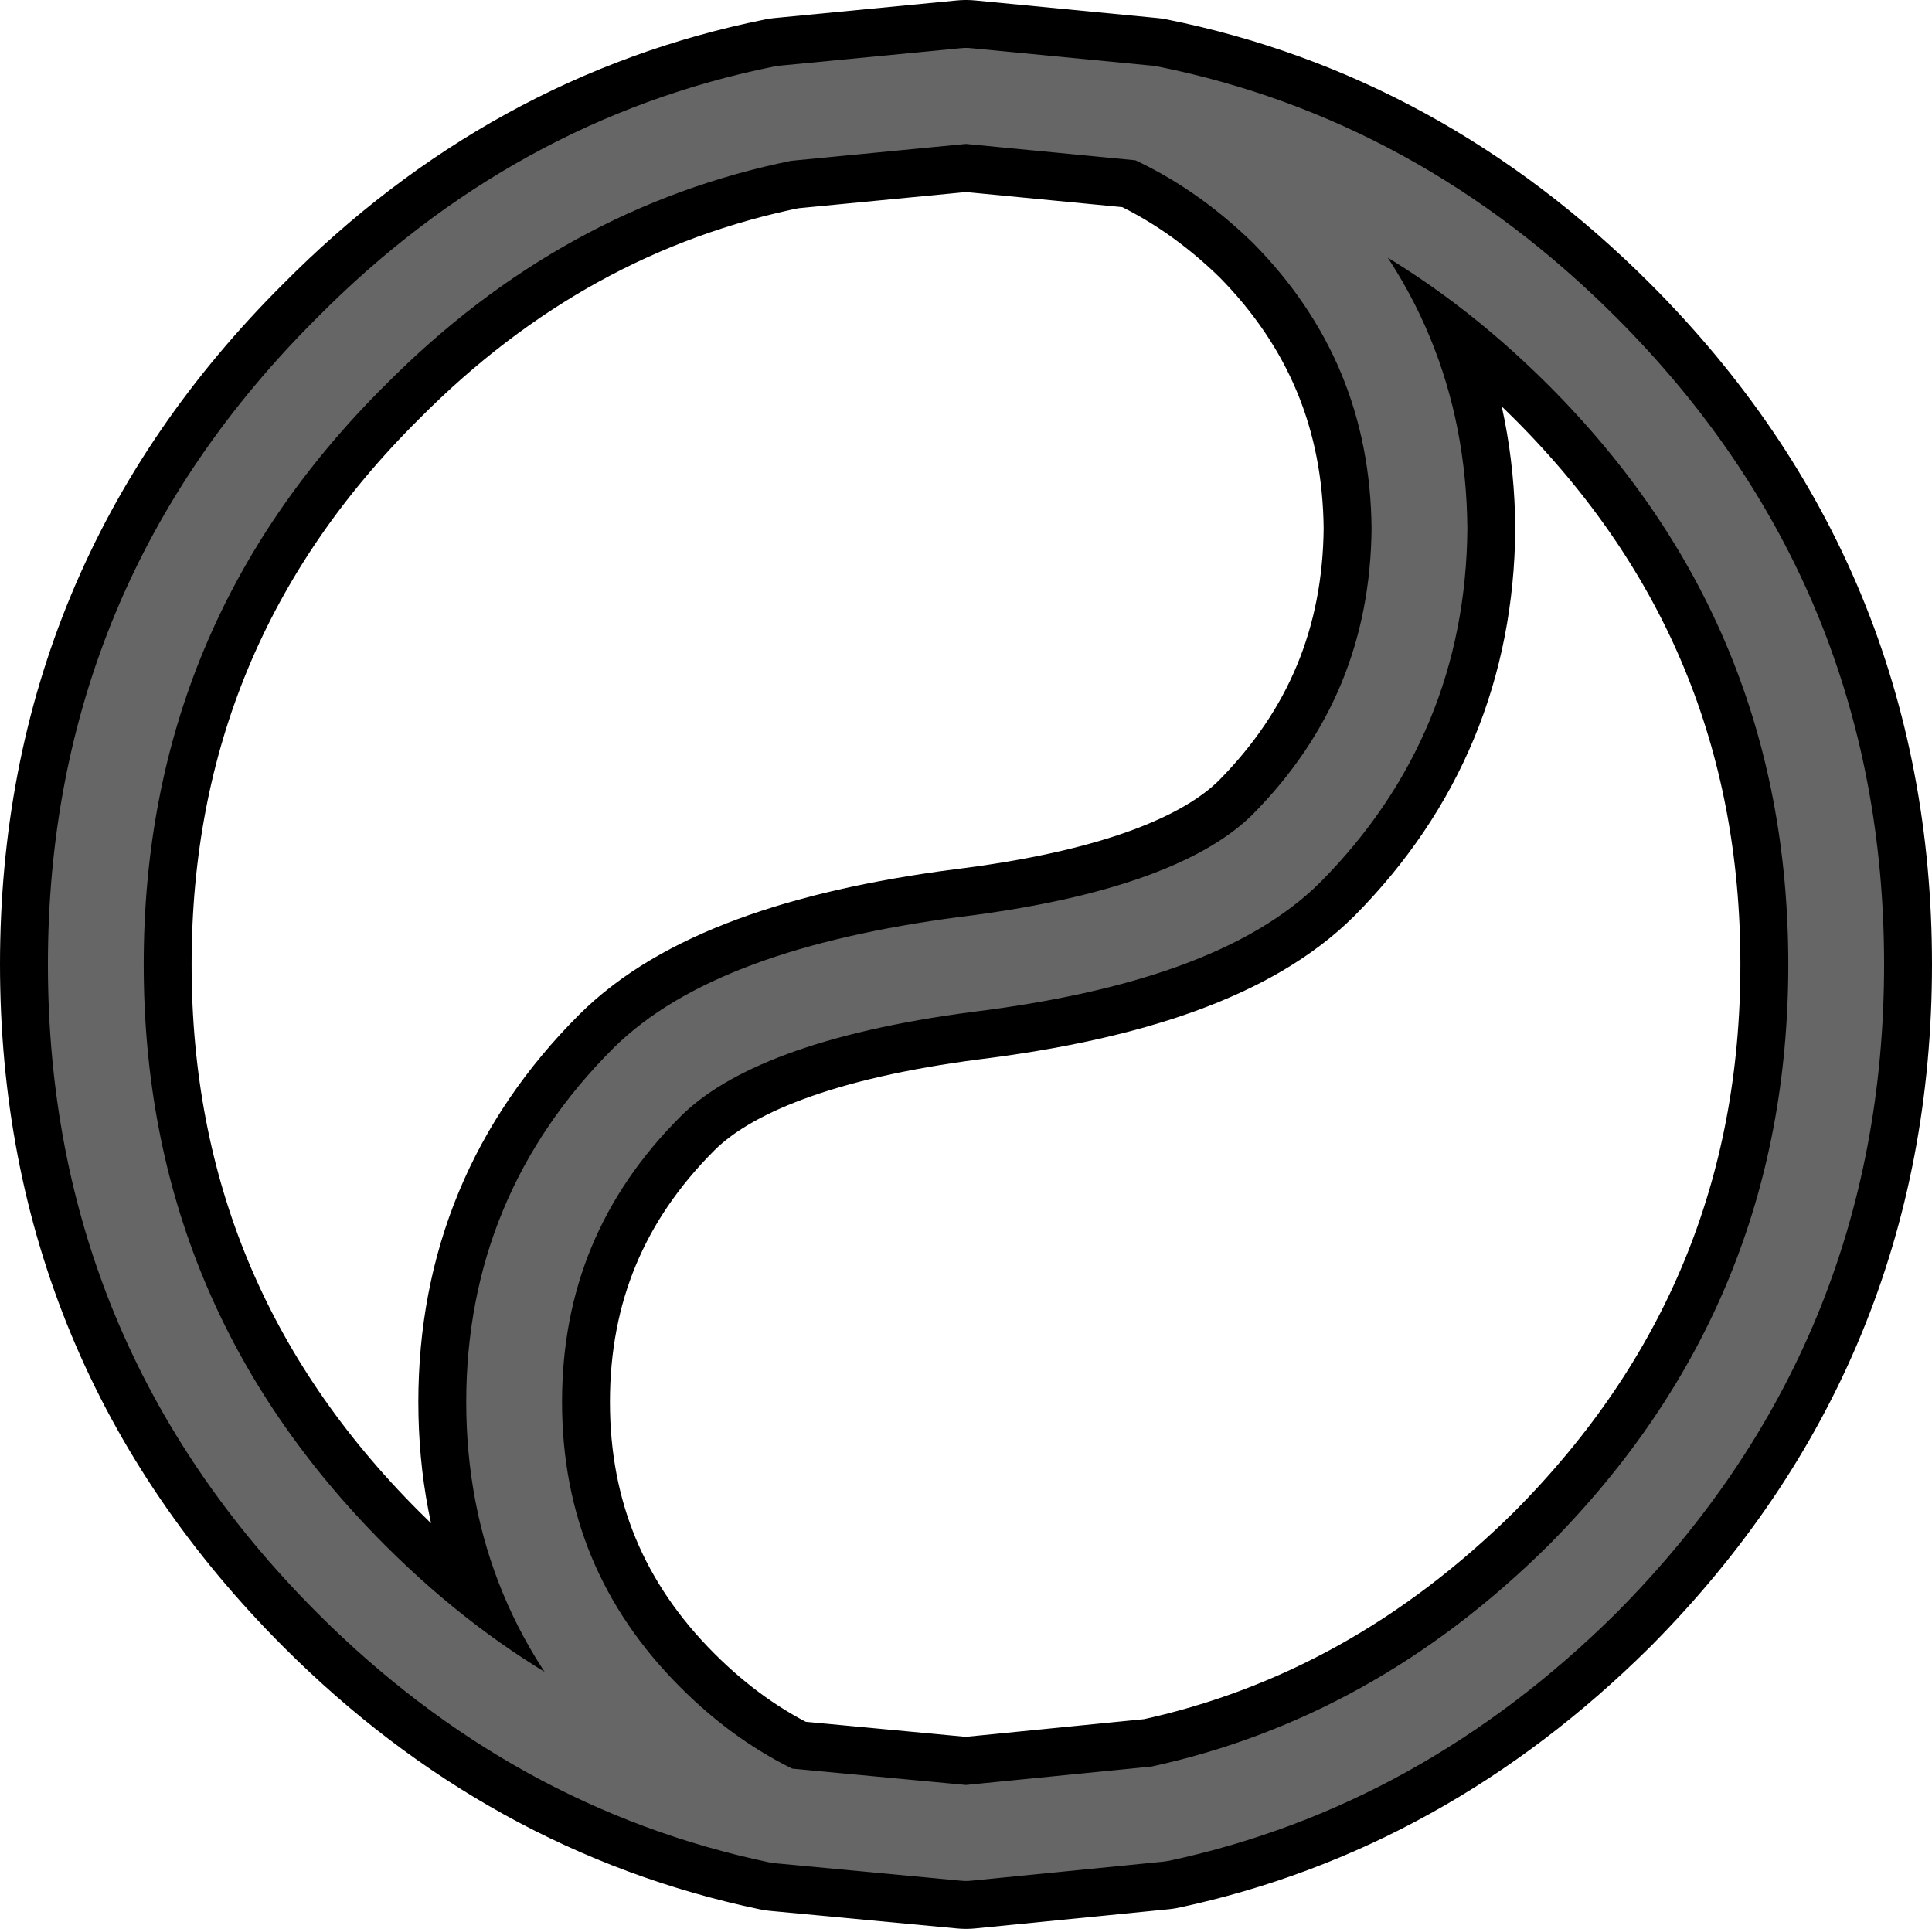 <?xml version="1.0" encoding="UTF-8" standalone="no"?>
<svg xmlns:ffdec="https://www.free-decompiler.com/flash" xmlns:xlink="http://www.w3.org/1999/xlink" ffdec:objectType="shape" height="60.4px" width="60.5px" xmlns="http://www.w3.org/2000/svg">
  <g transform="matrix(1.0, 0.0, 0.0, 1.0, 30.25, 30.2)">
    <path d="M5.7 -26.65 Q8.05 -25.6 10.05 -23.65 14.15 -19.5 14.2 -13.65 14.15 -7.8 10.05 -3.65 7.3 -0.9 0.0 0.0 -7.25 0.95 -10.0 3.7 -14.15 7.85 -14.15 13.7 -14.15 19.55 -10.0 23.7 -8.1 25.6 -5.85 26.65 L0.0 27.2 6.05 26.6 Q13.5 25.0 19.3 19.25 27.25 11.25 27.25 0.0 27.25 -11.25 19.3 -19.2 13.4 -25.1 5.7 -26.65 L0.0 -27.2 -5.7 -26.65 Q-13.4 -25.1 -19.25 -19.2 -27.25 -11.25 -27.25 0.0 -27.25 11.25 -19.25 19.25 -13.45 25.05 -5.85 26.65" fill="none" stroke="#000000" stroke-linecap="round" stroke-linejoin="round" stroke-width="6.0"/>
    <path d="M5.7 -26.65 Q8.05 -25.6 10.05 -23.65 14.15 -19.5 14.2 -13.65 14.15 -7.8 10.05 -3.65 7.3 -0.9 0.0 0.0 -7.25 0.95 -10.0 3.7 -14.15 7.85 -14.15 13.7 -14.15 19.55 -10.0 23.7 -8.1 25.6 -5.85 26.65 L0.0 27.2 6.05 26.6 Q13.5 25.0 19.3 19.25 27.25 11.25 27.25 0.0 27.25 -11.25 19.3 -19.2 13.4 -25.1 5.7 -26.65 L0.0 -27.2 -5.7 -26.65 Q-13.4 -25.1 -19.25 -19.2 -27.25 -11.25 -27.25 0.0 -27.25 11.25 -19.25 19.25 -13.45 25.05 -5.85 26.65" fill="none" stroke="#666666" stroke-linecap="round" stroke-linejoin="round" stroke-width="3.0"/>
  </g>
</svg>
